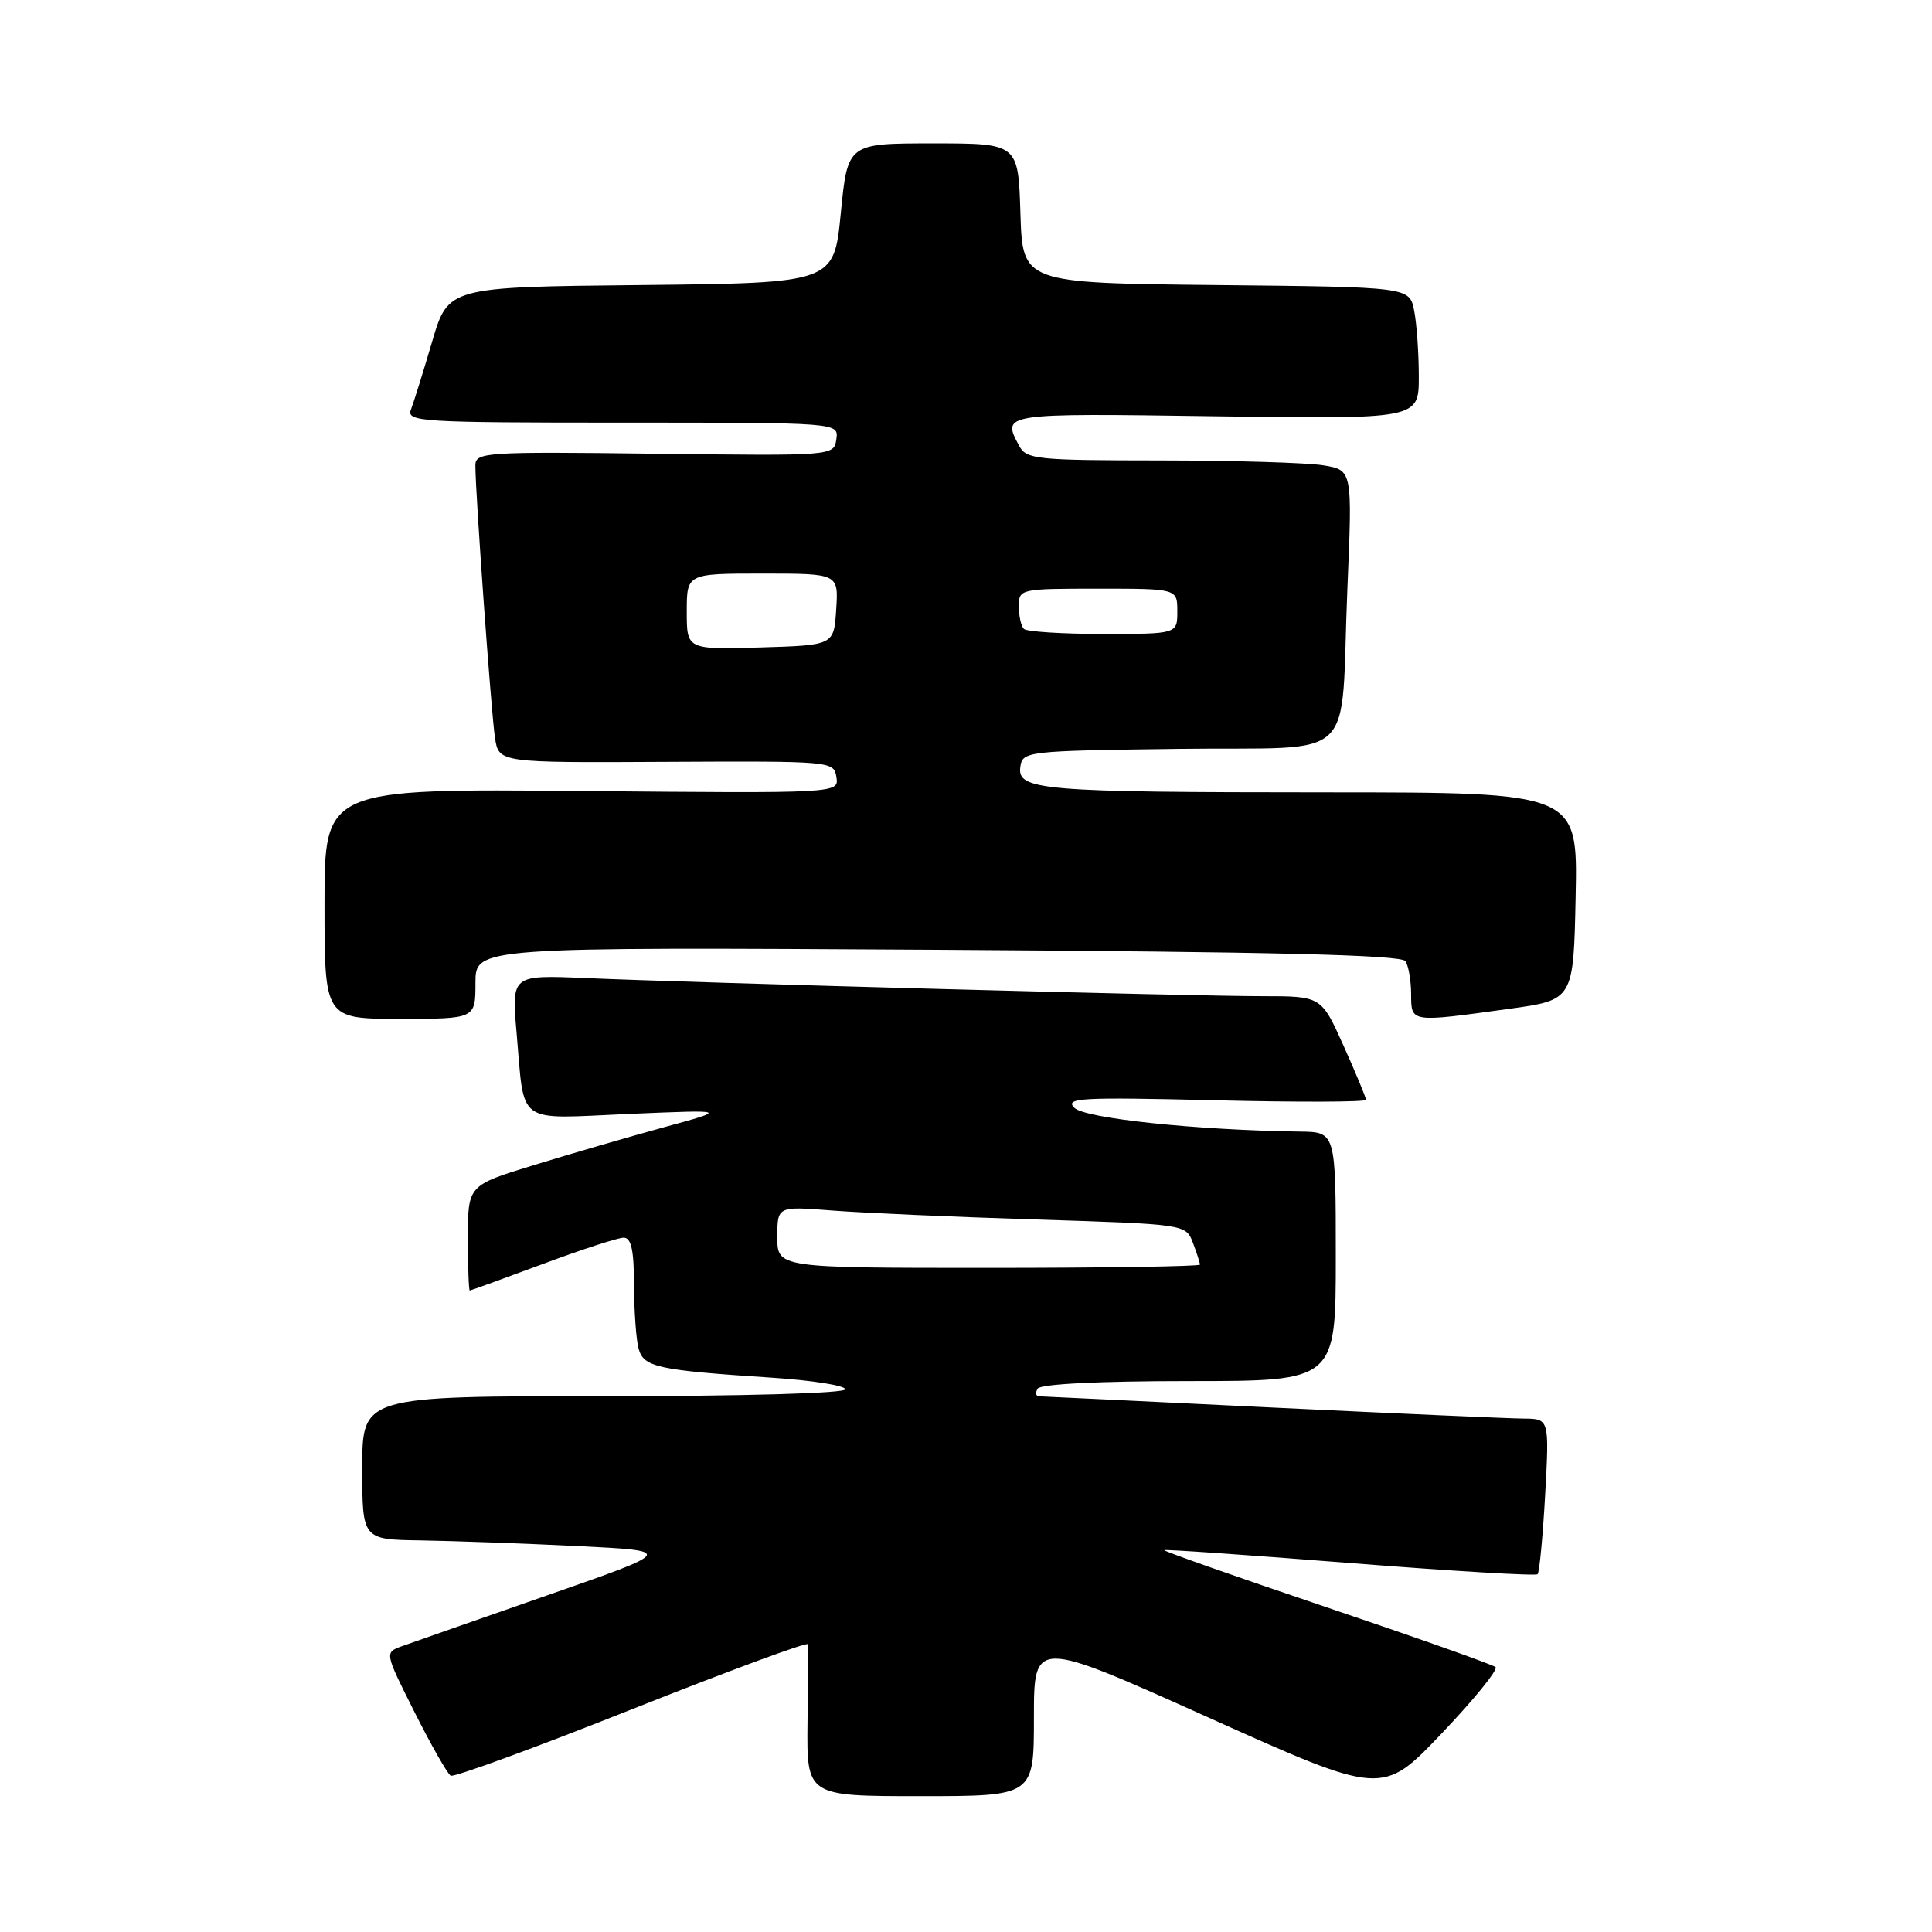 <?xml version="1.0" encoding="UTF-8" standalone="no"?>
<!DOCTYPE svg PUBLIC "-//W3C//DTD SVG 1.1//EN" "http://www.w3.org/Graphics/SVG/1.1/DTD/svg11.dtd" >
<svg xmlns="http://www.w3.org/2000/svg" xmlns:xlink="http://www.w3.org/1999/xlink" version="1.1" viewBox="0 0 256 256">
 <g >
 <path fill="currentColor"
d=" M 137.00 227.59 C 137.00 217.18 137.00 217.18 160.08 227.56 C 183.17 237.94 183.17 237.94 191.00 229.72 C 195.31 225.20 198.53 221.23 198.17 220.90 C 197.80 220.57 187.72 217.00 175.77 212.97 C 163.82 208.93 154.14 205.53 154.27 205.40 C 154.40 205.28 165.48 206.05 178.90 207.11 C 192.32 208.17 203.50 208.84 203.74 208.59 C 203.98 208.35 204.43 203.62 204.74 198.08 C 205.29 188.00 205.29 188.00 201.90 187.97 C 200.03 187.96 185.00 187.29 168.50 186.50 C 152.00 185.70 138.14 185.03 137.69 185.02 C 137.25 185.01 137.16 184.55 137.50 184.00 C 137.88 183.39 145.68 183.00 157.56 183.00 C 177.00 183.00 177.00 183.00 177.00 166.50 C 177.00 150.00 177.00 150.00 172.25 149.94 C 158.52 149.75 143.77 148.20 142.36 146.79 C 141.05 145.48 143.20 145.36 160.94 145.79 C 171.97 146.06 181.00 146.03 181.00 145.73 C 181.00 145.43 179.67 142.22 178.04 138.59 C 175.08 132.00 175.08 132.00 167.29 132.00 C 158.35 132.01 92.38 130.24 77.64 129.60 C 67.78 129.18 67.78 129.18 68.45 136.84 C 69.54 149.24 68.18 148.26 83.34 147.60 C 96.50 147.04 96.50 147.04 88.00 149.36 C 83.33 150.64 75.56 152.90 70.75 154.38 C 62.00 157.06 62.00 157.06 62.00 164.03 C 62.00 167.86 62.11 171.00 62.25 171.00 C 62.39 170.99 66.72 169.42 71.89 167.50 C 77.05 165.57 81.89 164.00 82.64 164.00 C 83.64 164.00 84.00 165.64 84.01 170.25 C 84.02 173.69 84.29 177.48 84.61 178.68 C 85.28 181.16 87.03 181.55 102.25 182.55 C 107.61 182.90 112.00 183.59 112.00 184.09 C 112.00 184.62 98.47 185.00 80.00 185.00 C 48.00 185.00 48.00 185.00 48.00 194.50 C 48.00 204.00 48.00 204.00 55.75 204.11 C 60.01 204.18 69.33 204.51 76.45 204.86 C 89.40 205.50 89.40 205.50 72.45 211.41 C 63.13 214.66 54.48 217.69 53.23 218.14 C 50.96 218.97 50.96 218.97 54.95 226.91 C 57.15 231.28 59.30 235.05 59.72 235.29 C 60.15 235.53 70.96 231.57 83.75 226.48 C 96.54 221.40 107.03 217.52 107.06 217.87 C 107.10 218.22 107.07 222.89 107.00 228.25 C 106.89 238.00 106.89 238.00 121.94 238.00 C 137.00 238.00 137.00 238.00 137.00 227.59 Z  M 63.00 130.25 C 63.00 125.49 63.00 125.49 124.25 125.85 C 168.69 126.12 185.70 126.53 186.23 127.36 C 186.64 127.99 186.98 129.96 186.98 131.75 C 187.00 135.52 186.84 135.49 200.00 133.67 C 208.50 132.50 208.50 132.50 208.78 118.75 C 209.06 105.00 209.06 105.00 175.78 104.99 C 137.90 104.98 134.76 104.71 135.20 101.61 C 135.49 99.55 136.00 99.49 156.17 99.23 C 180.41 98.91 177.55 101.64 178.54 77.90 C 179.20 62.29 179.20 62.29 175.35 61.66 C 173.23 61.31 163.53 61.02 153.79 61.01 C 137.30 61.00 136.00 60.87 135.04 59.07 C 132.72 54.75 132.70 54.75 161.00 55.16 C 188.00 55.54 188.00 55.54 188.00 49.90 C 188.00 46.79 187.72 42.85 187.38 41.14 C 186.76 38.03 186.76 38.03 161.13 37.77 C 135.50 37.50 135.50 37.50 135.21 28.25 C 134.92 19.00 134.92 19.00 123.62 19.00 C 112.32 19.00 112.32 19.00 111.41 28.25 C 110.50 37.50 110.50 37.50 84.95 37.77 C 59.39 38.03 59.39 38.03 57.26 45.27 C 56.09 49.24 54.83 53.29 54.46 54.25 C 53.83 55.89 55.56 56.00 82.46 56.00 C 111.14 56.00 111.14 56.00 110.82 58.20 C 110.50 60.41 110.50 60.41 86.75 60.12 C 64.27 59.84 63.00 59.93 62.99 61.66 C 62.98 65.21 65.09 94.54 65.59 97.78 C 66.10 101.07 66.10 101.07 88.30 100.95 C 110.26 100.84 110.50 100.86 110.83 102.98 C 111.16 105.12 111.16 105.12 77.08 104.81 C 43.00 104.50 43.00 104.50 43.00 119.75 C 43.00 135.00 43.00 135.00 53.00 135.00 C 63.00 135.00 63.00 135.00 63.00 130.25 Z  M 103.00 163.91 C 103.00 159.83 103.00 159.83 110.25 160.40 C 114.24 160.71 126.42 161.25 137.32 161.59 C 157.13 162.22 157.13 162.22 158.07 164.68 C 158.58 166.03 159.00 167.33 159.00 167.57 C 159.00 167.80 146.40 168.00 131.00 168.00 C 103.00 168.00 103.00 168.00 103.00 163.91 Z  M 91.00 81.04 C 91.00 76.00 91.00 76.00 101.05 76.00 C 111.11 76.00 111.11 76.00 110.80 80.75 C 110.50 85.50 110.50 85.50 100.75 85.79 C 91.00 86.07 91.00 86.07 91.00 81.04 Z  M 135.67 83.33 C 135.30 82.97 135.00 81.62 135.00 80.33 C 135.00 78.04 135.17 78.00 145.50 78.00 C 156.00 78.00 156.00 78.00 156.00 81.00 C 156.00 84.00 156.00 84.00 146.17 84.00 C 140.76 84.00 136.03 83.70 135.67 83.33 Z "/>
</g>
</svg>